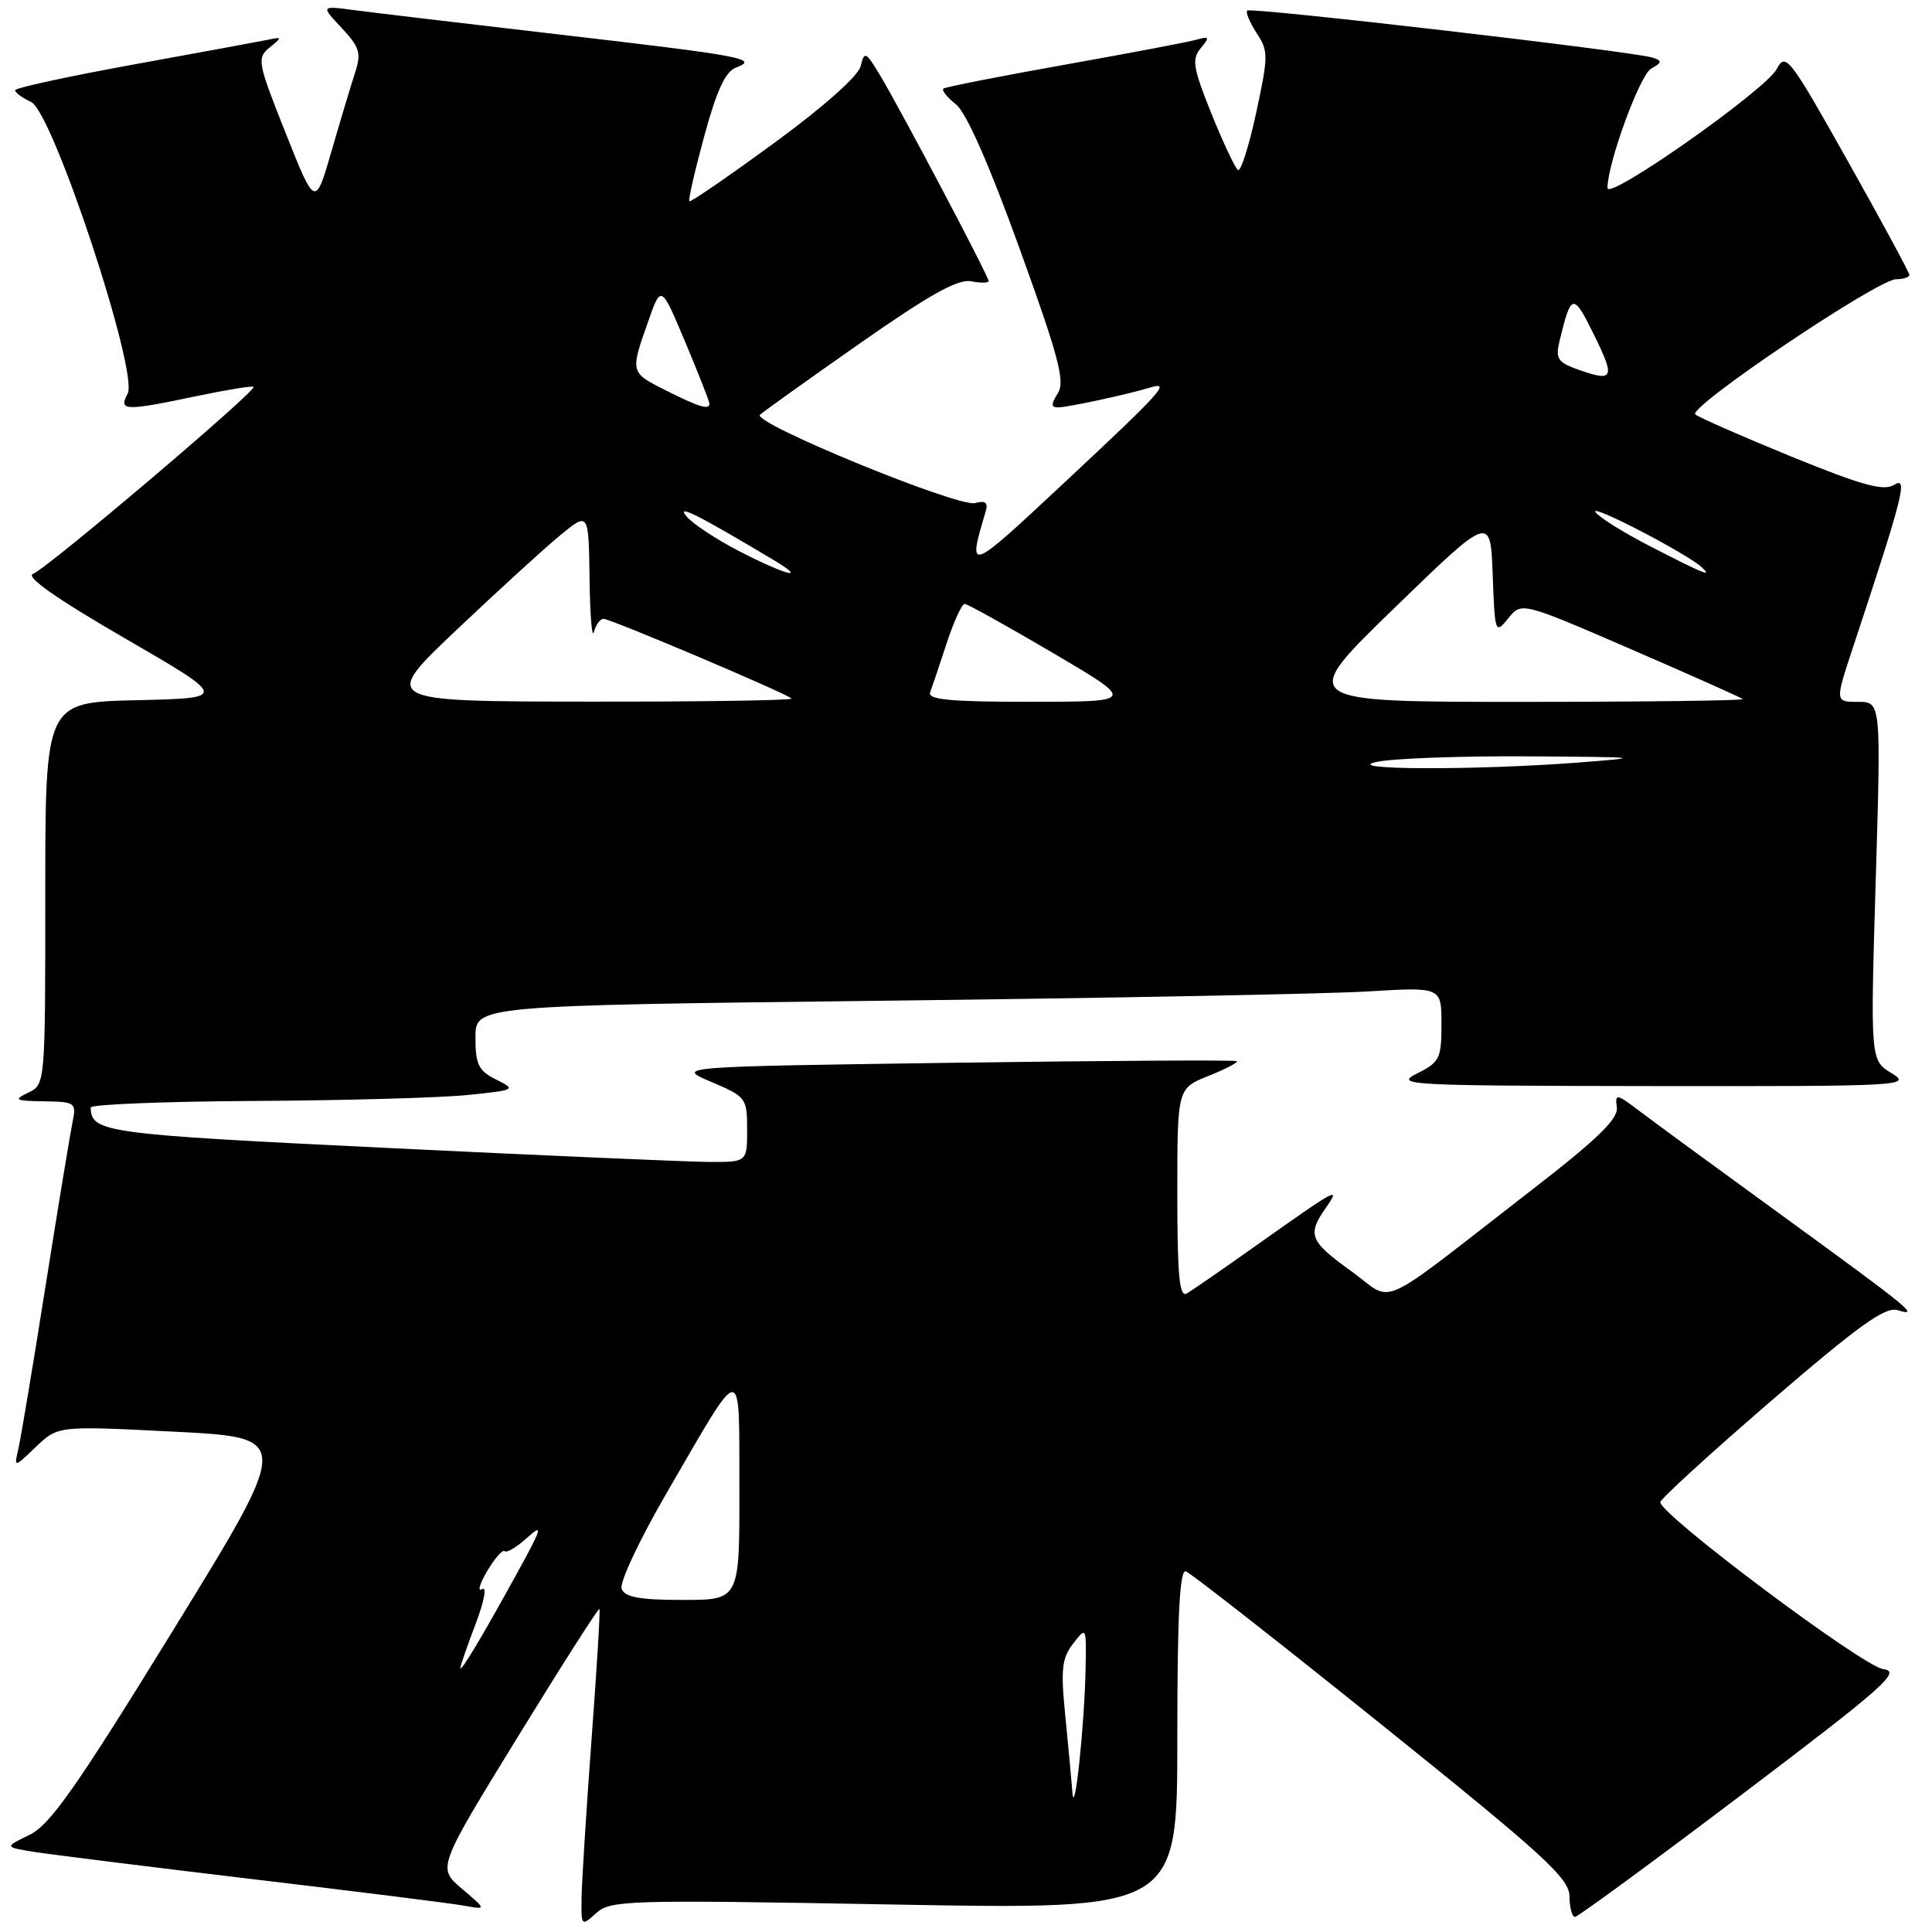 <?xml version="1.0" encoding="UTF-8" standalone="no"?>
<!DOCTYPE svg PUBLIC "-//W3C//DTD SVG 1.1//EN" "http://www.w3.org/Graphics/SVG/1.1/DTD/svg11.dtd" >
<svg xmlns="http://www.w3.org/2000/svg" xmlns:xlink="http://www.w3.org/1999/xlink" version="1.1" viewBox="0 0 256 256">
 <g >
 <path fill="currentColor"
d=" M 118.51 252.36 C 156.00 253.04 156.00 253.04 156.00 230.44 C 156.00 214.07 156.31 207.94 157.13 208.21 C 157.75 208.42 169.44 217.57 183.09 228.54 C 204.55 245.79 207.93 248.87 207.96 251.25 C 207.98 252.76 208.31 254.00 208.69 254.00 C 209.07 254.00 219.04 246.69 230.85 237.75 C 249.74 223.45 251.98 221.46 249.55 221.17 C 246.90 220.86 220.00 200.72 220.00 199.05 C 220.00 198.63 226.61 192.60 234.68 185.63 C 246.29 175.63 249.79 173.11 251.43 173.60 C 254.48 174.52 253.24 173.50 236.00 160.96 C 227.47 154.76 219.03 148.58 217.24 147.22 C 214.17 144.89 213.99 144.87 214.24 146.75 C 214.44 148.25 211.64 150.97 203.00 157.65 C 181.81 174.06 184.91 172.65 179.08 168.46 C 173.53 164.47 173.18 163.62 175.67 160.06 C 177.72 157.13 177.22 157.40 166.50 165.00 C 162.10 168.12 157.94 171.00 157.25 171.39 C 156.28 171.96 156.00 169.05 156.00 158.17 C 156.00 144.22 156.00 144.22 160.12 142.57 C 162.39 141.66 164.08 140.78 163.87 140.61 C 163.67 140.44 146.85 140.54 126.50 140.82 C 89.50 141.34 89.50 141.34 94.25 143.36 C 98.87 145.32 99.00 145.49 99.00 149.69 C 99.00 154.00 99.00 154.00 93.75 153.96 C 90.86 153.93 71.69 153.10 51.15 152.10 C 13.80 150.29 12.08 150.06 12.02 146.75 C 12.01 146.34 21.79 145.95 33.75 145.88 C 45.71 145.82 58.42 145.46 62.00 145.09 C 68.33 144.44 68.43 144.38 65.75 143.05 C 63.40 141.88 63.00 141.06 63.00 137.46 C 63.00 133.24 63.00 133.24 117.25 132.60 C 147.09 132.25 175.89 131.70 181.25 131.37 C 191.00 130.78 191.00 130.78 191.00 135.71 C 191.00 140.27 190.76 140.76 187.75 142.25 C 184.69 143.78 186.53 143.87 219.00 143.91 C 252.08 143.95 253.38 143.88 250.67 142.22 C 247.83 140.50 247.83 140.50 248.54 116.75 C 249.25 93.00 249.25 93.00 246.20 93.00 C 243.14 93.00 243.14 93.00 245.54 85.75 C 252.21 65.60 252.85 63.08 250.99 64.24 C 249.59 65.11 246.80 64.34 237.37 60.50 C 230.84 57.83 225.11 55.32 224.64 54.91 C 223.57 54.00 248.82 37.00 251.24 37.00 C 252.21 37.00 253.00 36.74 253.00 36.43 C 253.00 36.12 249.33 29.32 244.83 21.32 C 237.10 7.56 236.60 6.91 235.43 9.14 C 233.97 11.92 213.00 26.66 213.00 24.91 C 213.00 21.65 217.28 9.94 218.78 9.10 C 220.24 8.28 220.27 8.06 219.00 7.64 C 216.57 6.83 165.74 0.93 165.27 1.40 C 165.03 1.63 165.59 2.97 166.51 4.38 C 168.08 6.76 168.07 7.44 166.45 14.94 C 165.50 19.34 164.42 22.76 164.04 22.53 C 163.67 22.29 162.09 18.94 160.53 15.08 C 158.08 8.99 157.89 7.84 159.10 6.39 C 160.33 4.90 160.26 4.78 158.49 5.27 C 157.40 5.58 149.53 7.07 141.00 8.59 C 132.47 10.11 125.28 11.53 125.01 11.74 C 124.75 11.96 125.49 12.89 126.66 13.82 C 128.03 14.90 131.04 21.71 135.07 32.86 C 140.30 47.31 141.15 50.53 140.17 52.11 C 139.24 53.59 139.26 53.99 140.24 53.98 C 141.60 53.95 149.33 52.28 152.38 51.36 C 155.23 50.49 154.07 51.77 140.86 64.11 C 128.24 75.90 128.19 75.92 130.59 67.83 C 130.96 66.59 130.60 66.29 129.20 66.66 C 126.94 67.25 99.57 56.01 100.70 54.96 C 101.14 54.55 107.08 50.30 113.91 45.52 C 123.12 39.07 126.92 36.94 128.66 37.27 C 129.95 37.52 131.00 37.50 131.00 37.24 C 131.00 36.61 119.40 14.63 116.65 10.04 C 114.72 6.82 114.54 6.73 114.04 8.77 C 113.71 10.09 109.13 14.16 102.56 18.96 C 96.55 23.36 91.50 26.83 91.34 26.67 C 91.18 26.51 92.07 22.62 93.32 18.02 C 94.98 11.94 96.12 9.47 97.55 8.94 C 100.62 7.80 98.50 7.40 74.00 4.56 C 61.62 3.12 49.48 1.68 47.00 1.35 C 42.50 0.75 42.50 0.75 45.26 3.69 C 47.65 6.24 47.89 7.03 47.07 9.57 C 46.54 11.18 45.13 15.87 43.94 19.99 C 41.77 27.48 41.77 27.48 37.85 17.63 C 34.13 8.28 34.02 7.70 35.71 6.31 C 37.41 4.93 37.40 4.87 35.50 5.27 C 34.40 5.49 26.41 6.97 17.75 8.54 C 9.09 10.11 2.00 11.65 2.00 11.96 C 2.00 12.27 2.95 12.97 4.12 13.51 C 7.00 14.86 18.41 49.36 16.91 52.17 C 15.68 54.46 16.52 54.49 26.08 52.48 C 30.05 51.65 33.43 51.10 33.60 51.26 C 34.07 51.74 6.14 75.42 4.38 76.04 C 3.33 76.41 7.48 79.33 16.50 84.55 C 30.22 92.50 30.22 92.50 18.11 92.78 C 6.00 93.06 6.00 93.06 6.00 118.38 C 6.00 143.64 6.00 143.70 3.75 144.78 C 1.75 145.74 1.98 145.87 5.83 145.93 C 10.01 146.00 10.14 146.09 9.60 148.75 C 9.29 150.26 7.68 160.05 6.02 170.50 C 4.37 180.95 2.75 190.62 2.43 192.00 C 1.85 194.50 1.85 194.50 4.77 191.71 C 7.69 188.92 7.69 188.92 23.17 189.71 C 38.65 190.50 38.65 190.50 22.95 216.00 C 10.12 236.84 6.64 241.80 3.91 243.13 C 0.57 244.75 0.57 244.75 4.54 245.39 C 6.72 245.73 19.75 247.36 33.50 249.00 C 47.25 250.63 59.85 252.21 61.49 252.51 C 64.48 253.05 64.48 253.05 61.21 250.27 C 57.95 247.50 57.95 247.50 68.58 230.19 C 74.43 220.67 79.31 213.02 79.43 213.19 C 79.55 213.36 79.08 221.15 78.38 230.50 C 77.69 239.85 77.10 249.26 77.06 251.40 C 77.00 255.25 77.03 255.28 79.01 253.49 C 80.90 251.78 83.14 251.72 118.51 252.36 Z  M 142.10 237.50 C 141.97 235.85 141.55 231.26 141.15 227.29 C 140.54 221.20 140.70 219.72 142.19 217.79 C 143.94 215.52 143.95 215.55 143.85 221.00 C 143.71 228.55 142.37 241.20 142.10 237.50 Z  M 61.00 221.00 C 61.00 220.72 61.91 218.10 63.02 215.18 C 64.17 212.15 64.54 210.16 63.88 210.57 C 63.24 210.97 63.54 209.89 64.55 208.18 C 65.57 206.46 66.61 205.28 66.87 205.54 C 67.14 205.80 68.47 205.00 69.85 203.76 C 72.02 201.79 71.84 202.41 68.49 208.50 C 63.88 216.89 61.01 221.68 61.00 221.00 Z  M 82.37 210.53 C 82.06 209.72 84.74 204.01 88.36 197.78 C 98.63 180.10 97.93 180.14 97.97 197.25 C 98.00 212.00 98.00 212.00 90.47 212.00 C 84.76 212.00 82.80 211.64 82.37 210.53 Z  M 182.50 100.94 C 184.70 100.49 193.70 100.16 202.50 100.22 C 217.63 100.32 217.99 100.36 209.00 101.05 C 195.35 102.09 177.29 102.02 182.50 100.94 Z  M 60.50 83.46 C 66.00 78.25 72.19 72.60 74.25 70.91 C 78.00 67.83 78.00 67.83 78.12 76.67 C 78.18 81.52 78.44 84.71 78.69 83.75 C 78.94 82.79 79.52 82.00 79.98 82.00 C 80.92 82.00 104.20 91.87 104.89 92.56 C 105.13 92.80 93.00 92.99 77.92 92.97 C 50.50 92.94 50.50 92.94 60.50 83.46 Z  M 123.25 91.75 C 123.50 91.06 124.49 88.14 125.43 85.25 C 126.38 82.36 127.46 80.01 127.83 80.02 C 128.20 80.03 133.45 82.95 139.50 86.51 C 150.50 92.98 150.50 92.98 136.64 92.99 C 125.97 93.00 122.89 92.71 123.25 91.75 Z  M 184.73 80.60 C 197.50 68.21 197.50 68.21 197.79 76.16 C 198.08 83.95 198.12 84.07 199.85 81.93 C 201.62 79.75 201.62 79.75 216.06 86.00 C 224.00 89.44 230.69 92.42 230.92 92.63 C 231.15 92.83 217.97 93.00 201.64 93.00 C 171.95 93.00 171.95 93.00 184.73 80.60 Z  M 97.94 73.03 C 94.88 71.45 91.73 69.37 90.94 68.40 C 89.59 66.76 92.40 68.17 102.50 74.20 C 107.20 77.01 104.10 76.21 97.94 73.03 Z  M 218.82 72.47 C 215.15 70.59 211.81 68.50 211.40 67.84 C 210.69 66.69 223.46 73.32 225.45 75.13 C 226.99 76.54 225.86 76.09 218.82 72.47 Z  M 88.25 51.74 C 83.49 49.35 83.49 49.38 85.88 42.61 C 87.60 37.71 87.60 37.71 90.80 45.33 C 92.56 49.52 94.00 53.19 94.00 53.48 C 94.00 54.36 92.67 53.96 88.25 51.74 Z  M 208.75 48.84 C 206.41 47.98 206.10 47.44 206.65 45.17 C 208.20 38.78 208.45 38.74 211.27 44.48 C 214.09 50.23 213.83 50.69 208.75 48.84 Z "/>
</g>
</svg>